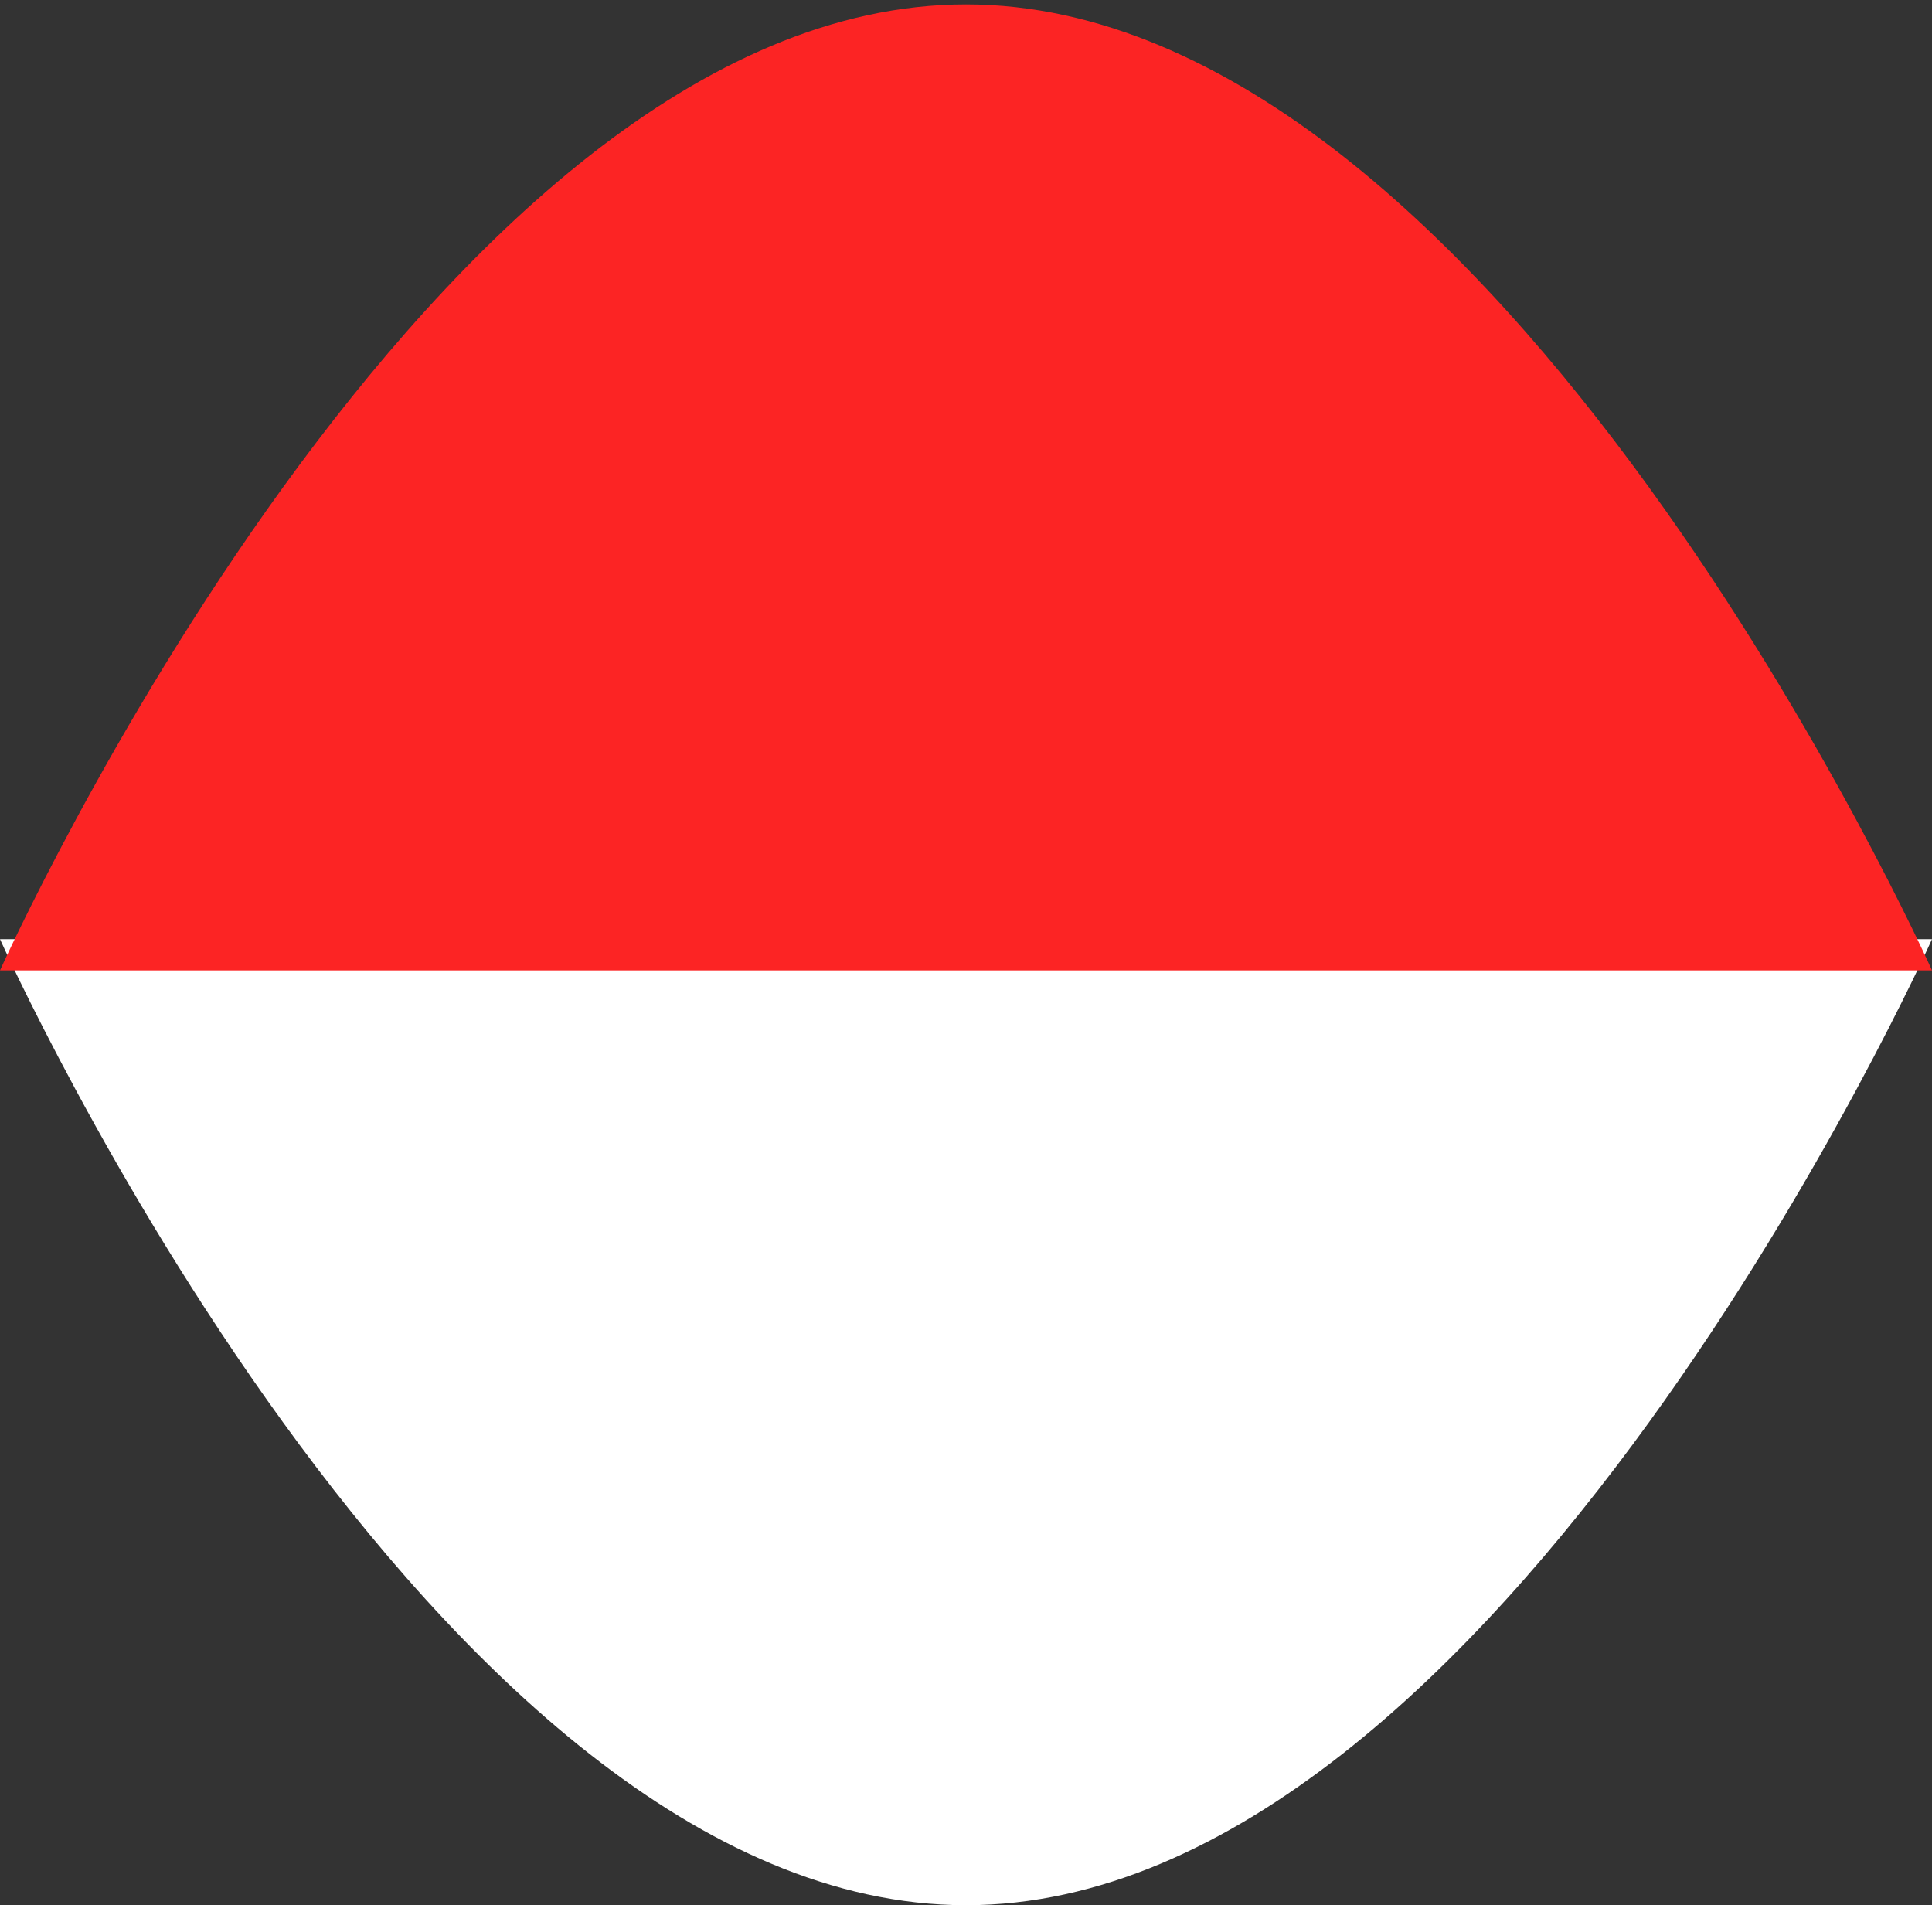 <svg width="72" height="71" viewBox="0 0 72 71" fill="none" xmlns="http://www.w3.org/2000/svg">
<rect x="0" y="0" width="72" height="71" fill="#333333" stroke="none"/>
<path d="M72 35C72 35 55.882 71 36 71C16.118 71 0 35 0 35C0 35 21.941 35 36 35C50.059 35 72 35 72 35Z" fill="white"/>
<path d="M0 36.164C0 36.164 16.118 0.164 36 0.164C55.882 0.164 72 36.164 72 36.164L36 36.163L0 36.164Z" fill="#FC2424"/>
</svg>
